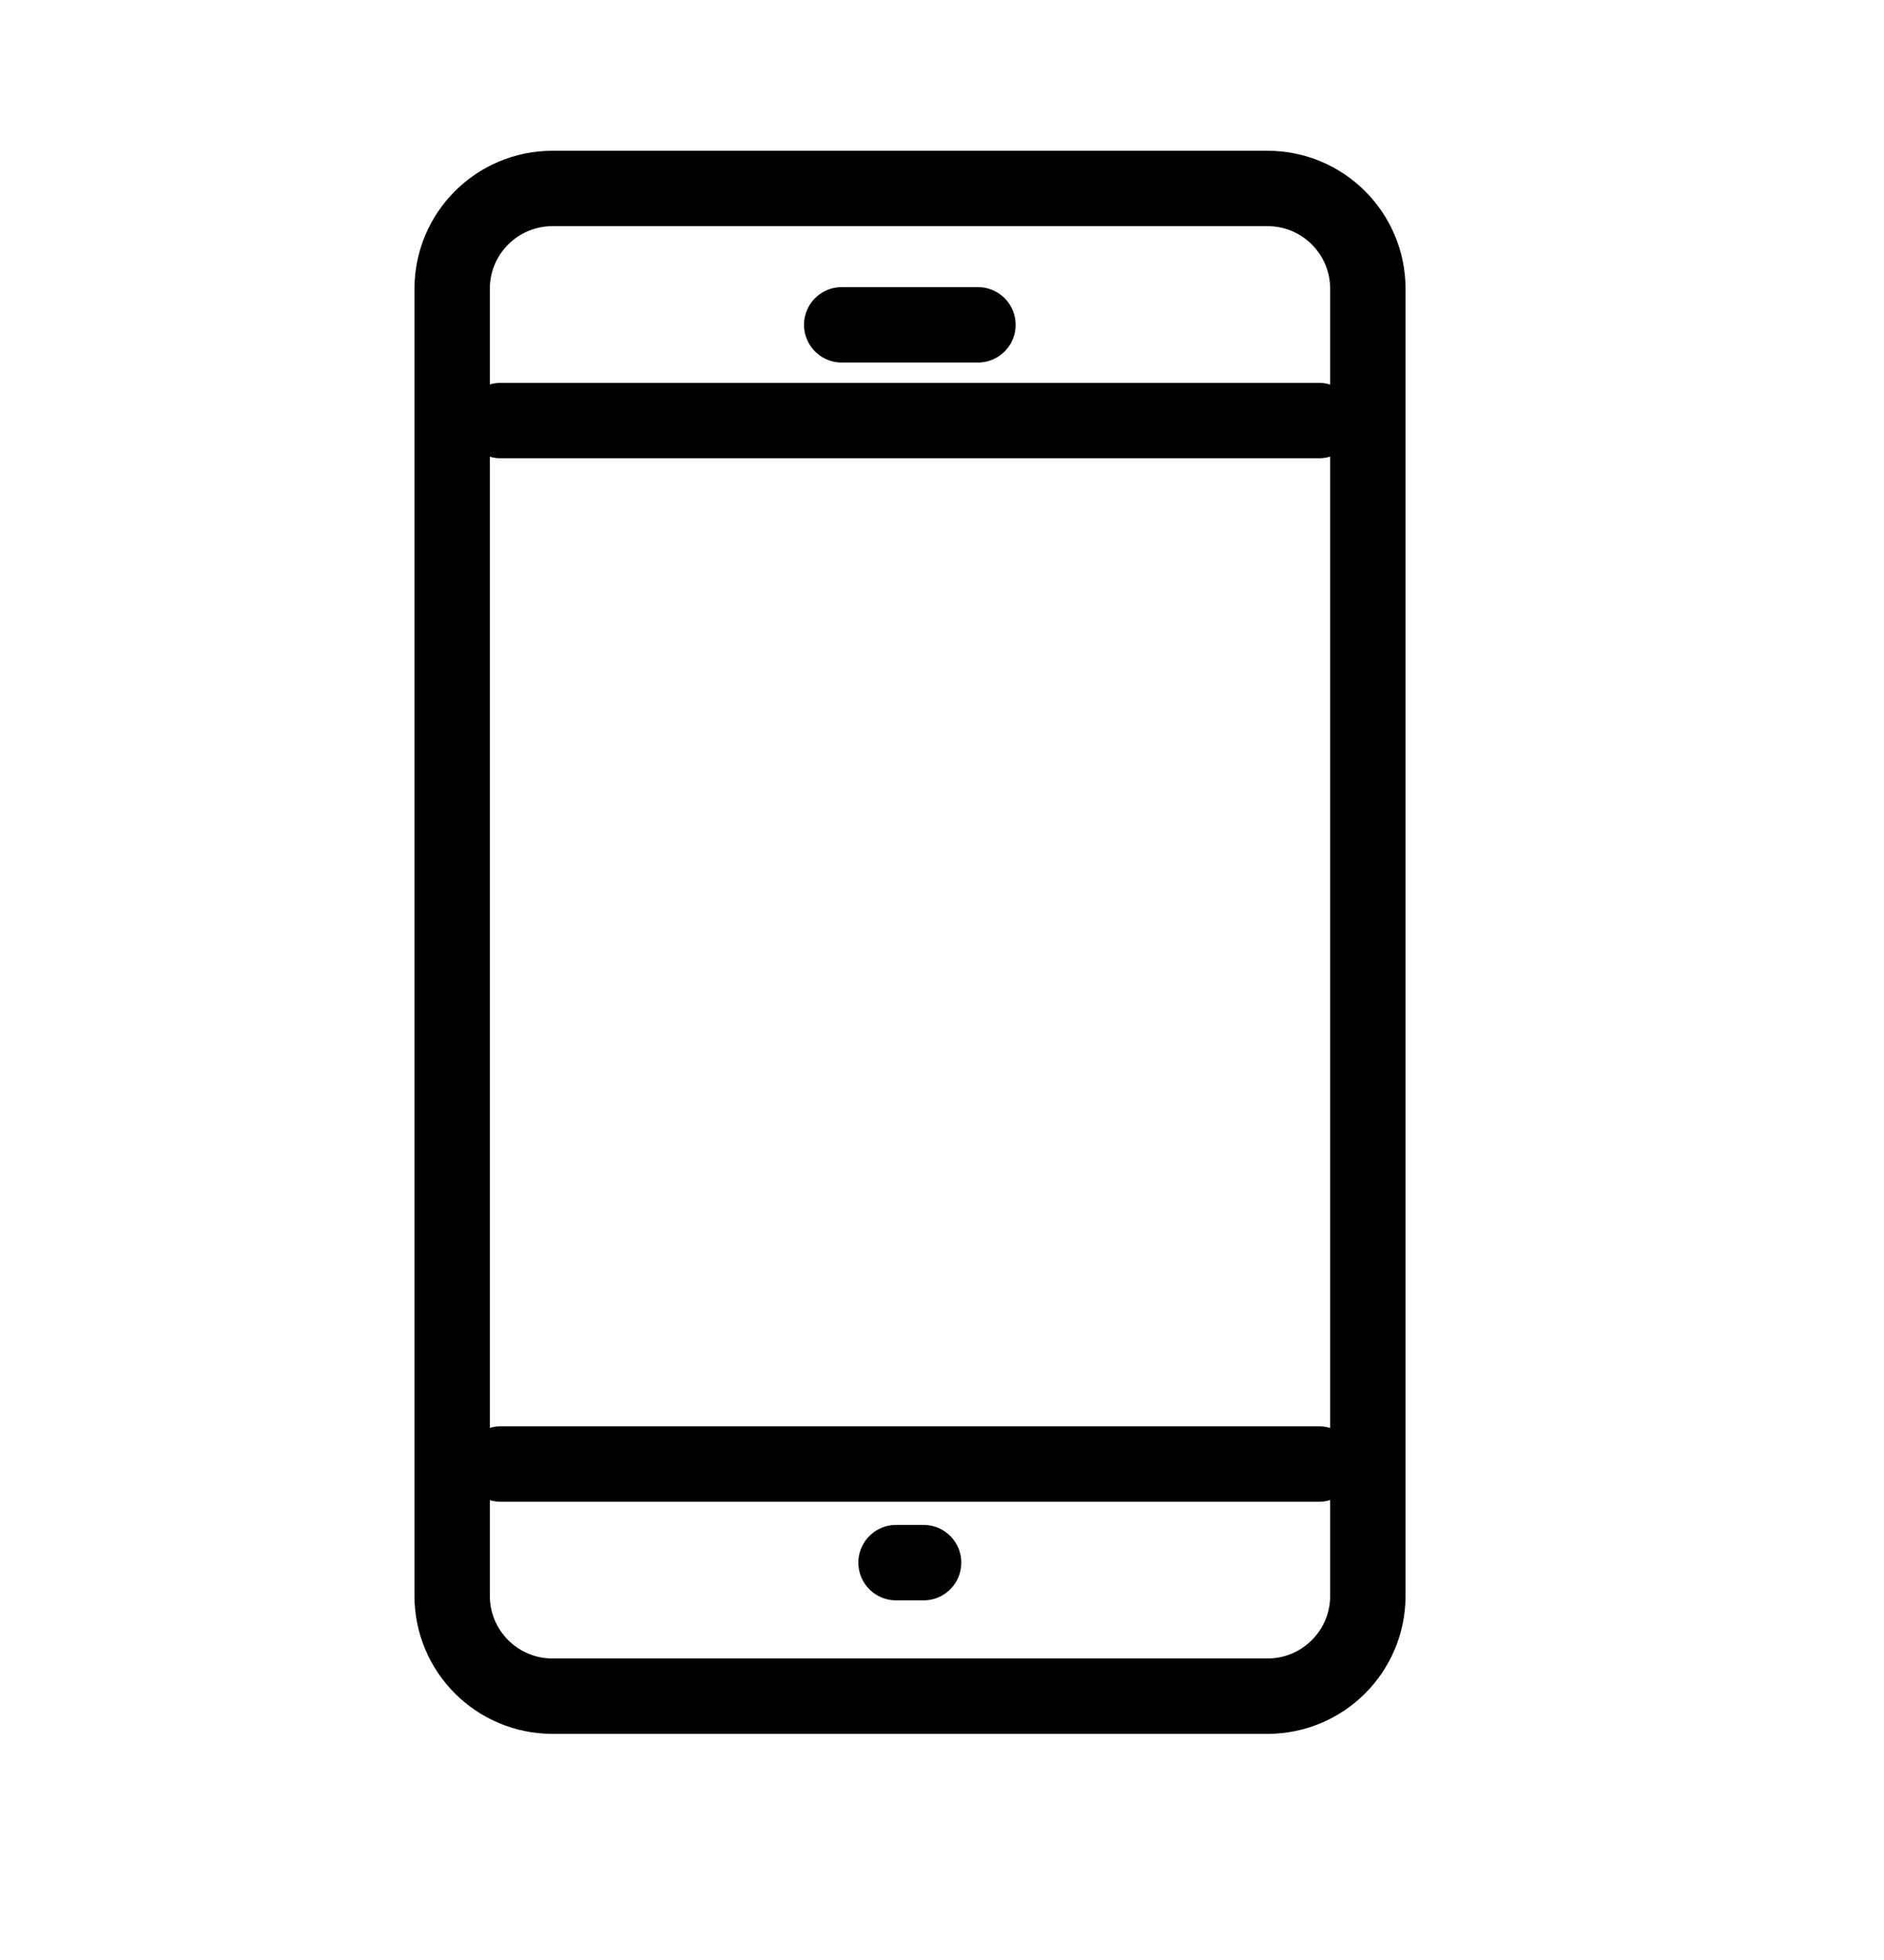 <svg width="25" height="26" viewBox="0 0 25 26" fill="none" xmlns="http://www.w3.org/2000/svg">
<path d="M6.642 5.579H17.504" stroke="currentColor" stroke-miterlimit="10" stroke-linecap="round"/>
<path d="M6.642 19.421H17.504" stroke="currentColor" stroke-miterlimit="10" stroke-linecap="round"/>
<path d="M11.169 4.309H12.977" stroke="currentColor" stroke-miterlimit="10" stroke-linecap="round"/>
<path d="M11.89 20.729H12.256" stroke="currentColor" stroke-miterlimit="10" stroke-linecap="round"/>
<path d="M16.82 2.5H7.331C6.596 2.5 6 3.096 6 3.831V21.169C6 21.904 6.596 22.5 7.331 22.5H16.82C17.555 22.5 18.151 21.904 18.151 21.169V3.831C18.151 3.096 17.555 2.5 16.82 2.5Z" stroke="currentColor" stroke-miterlimit="10" stroke-linecap="round"/>
</svg>
